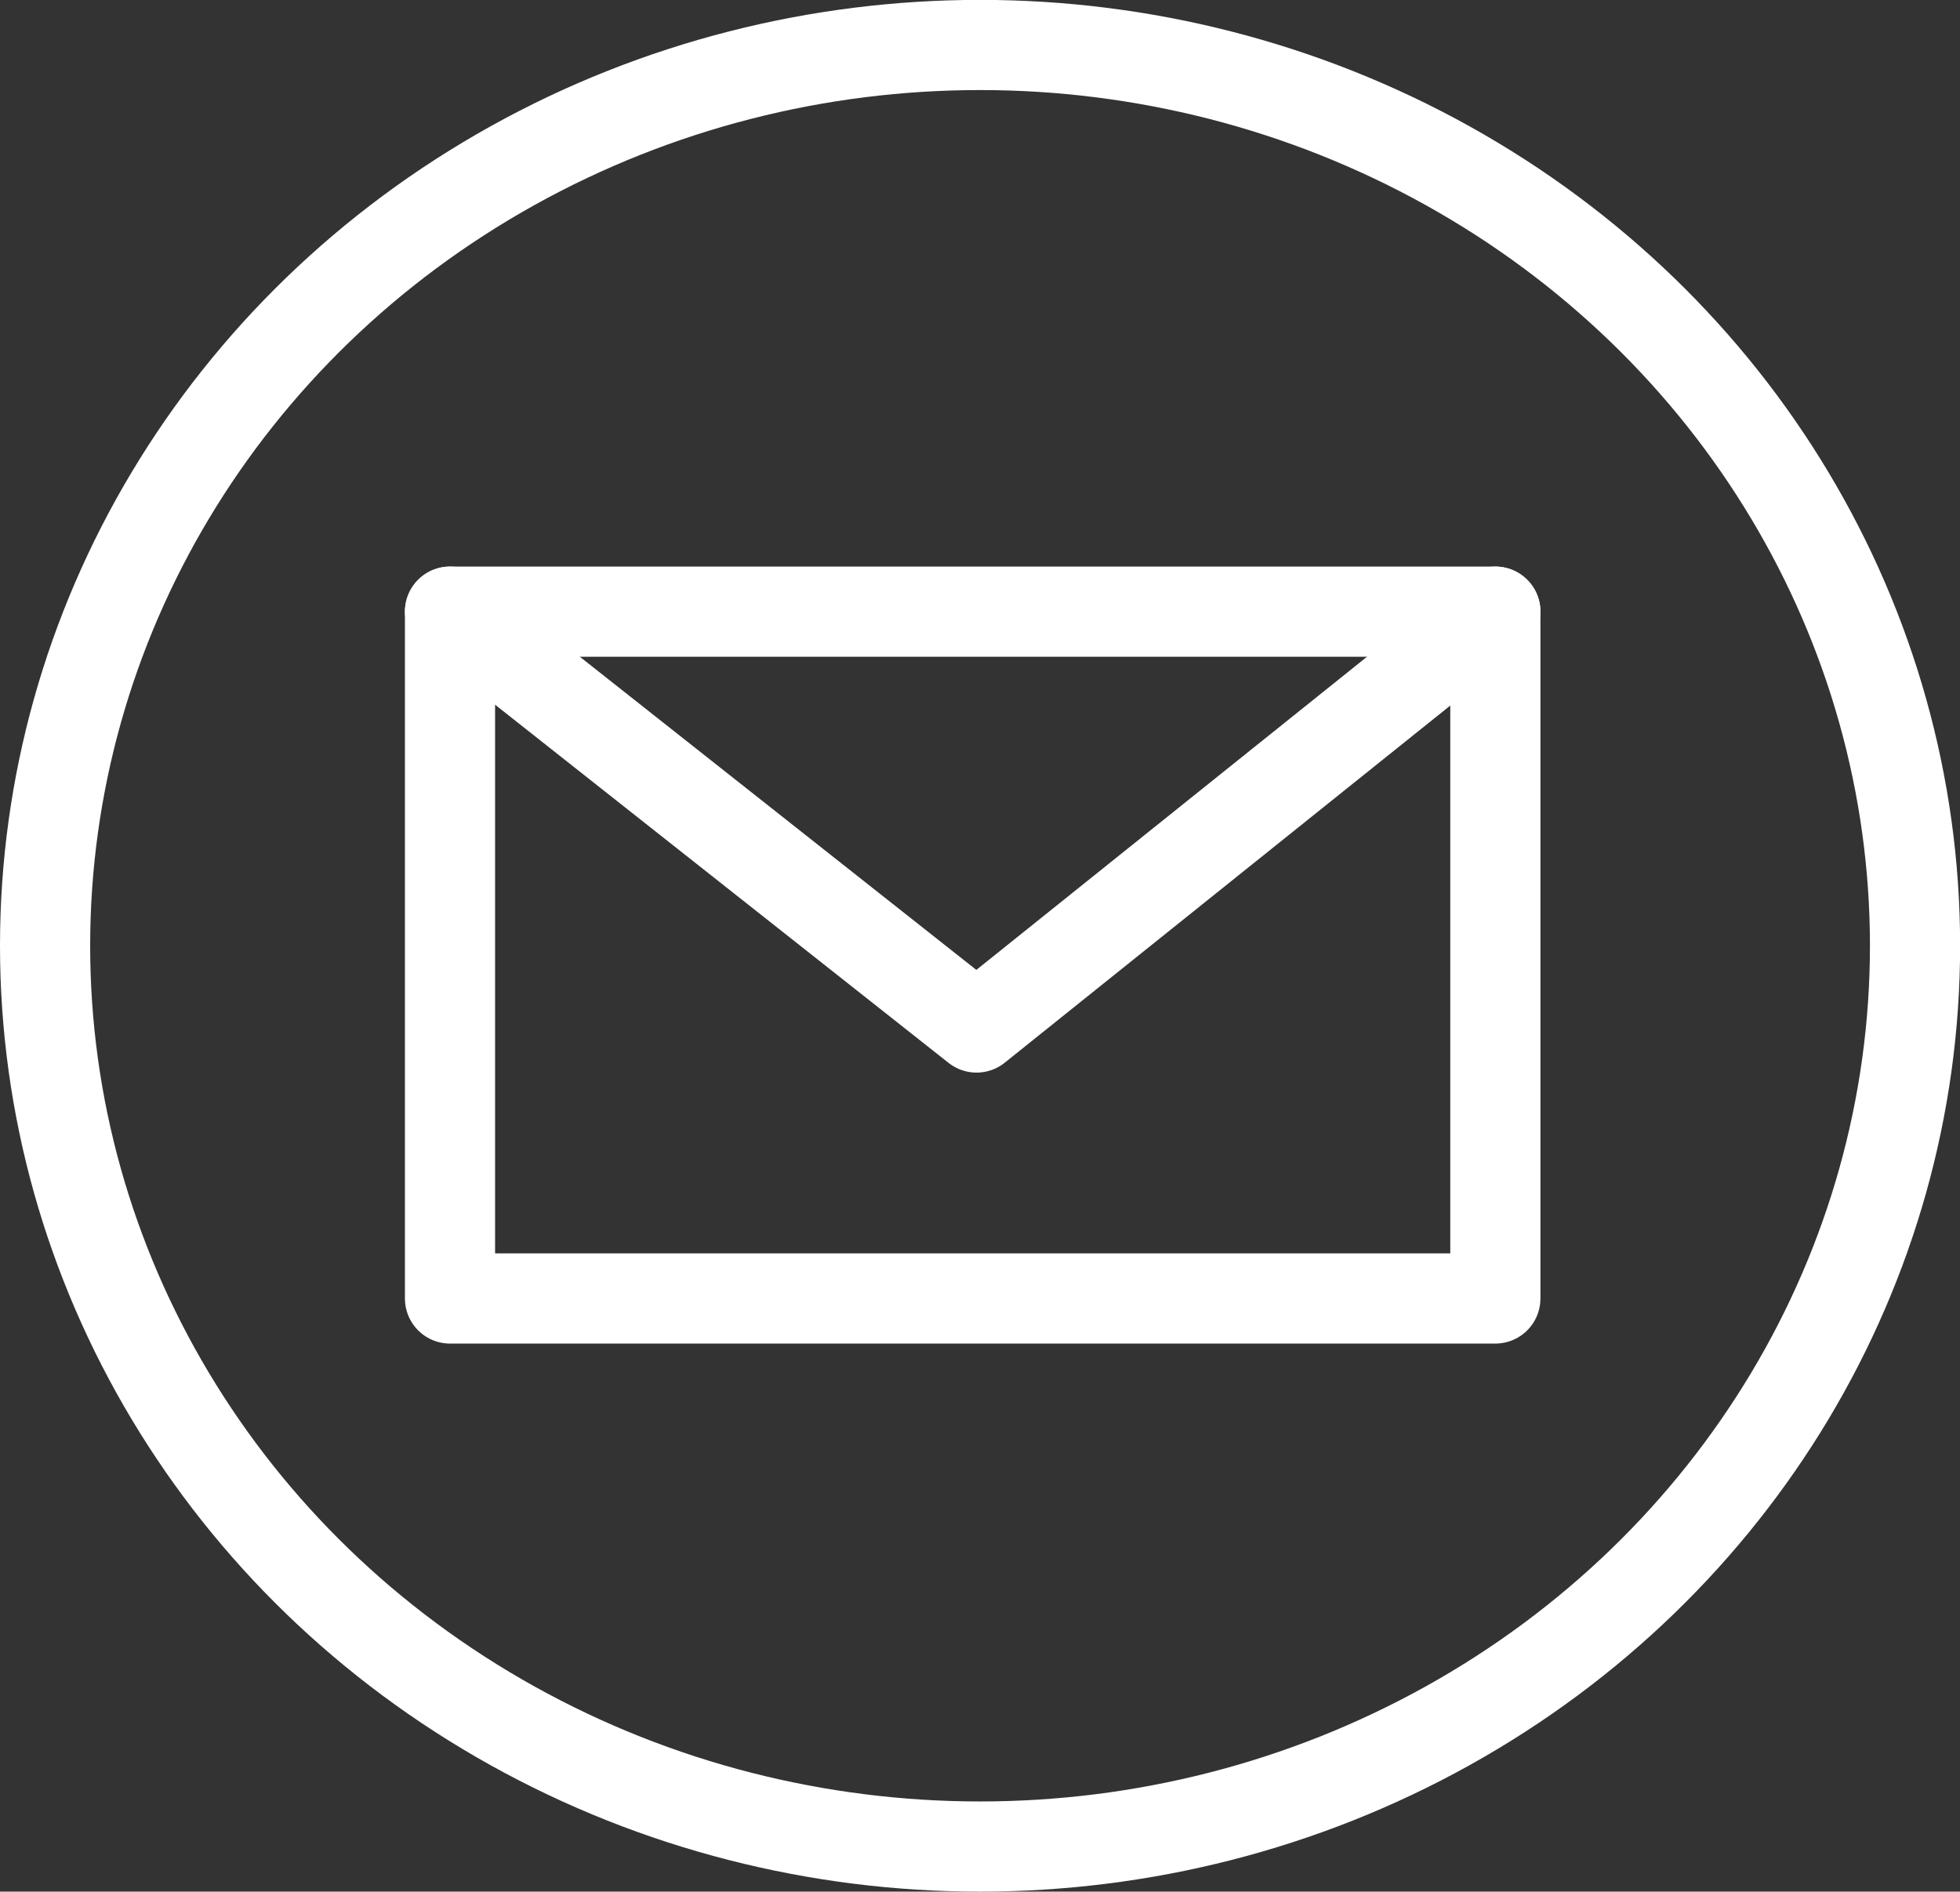 <?xml version="1.0" encoding="UTF-8" standalone="no"?>
<!-- Created with Inkscape (http://www.inkscape.org/) -->

<svg
   width="17.261mm"
   height="16.657mm"
   viewBox="0 0 17.261 16.657"
   version="1.1"
   id="svg5"
   inkscape:version="1.1.2 (0a00cf5339, 2022-02-04)"
   sodipodi:docname="email-icon.svg"
   xmlns:inkscape="http://www.inkscape.org/namespaces/inkscape"
   xmlns:sodipodi="http://sodipodi.sourceforge.net/DTD/sodipodi-0.dtd"
   xmlns="http://www.w3.org/2000/svg"
   xmlns:svg="http://www.w3.org/2000/svg">
  <rect x="0" y="0" width="17.261" height="16.657" fill="#333333" stroke="none"/>
  <sodipodi:namedview
     id="namedview7"
     pagecolor="#505050"
     bordercolor="#eeeeee"
     borderopacity="1"
     inkscape:pageshadow="0"
     inkscape:pageopacity="0"
     inkscape:pagecheckerboard="0"
     inkscape:document-units="mm"
     showgrid="false"
     fit-margin-top="0"
     fit-margin-left="0"
     fit-margin-right="0"
     fit-margin-bottom="0"
     inkscape:zoom="4.2532751"
     inkscape:cx="17.515914"
     inkscape:cy="77.704826"
     inkscape:window-width="1920"
     inkscape:window-height="1016"
     inkscape:window-x="0"
     inkscape:window-y="27"
     inkscape:window-maximized="1"
     inkscape:current-layer="layer1" />
  <defs
     id="defs2" />
  <g
     inkscape:label="Camada 1"
     inkscape:groupmode="layer"
     id="layer1"
     transform="translate(-58.585,-69.724)">
    <ellipse
       style="fill:none;stroke:#ffffff;stroke-width:0.794;stroke-linecap:round;stroke-linejoin:round;stroke-miterlimit:4;stroke-dasharray:none"
       id="path591"
       cx="67.216"
       cy="78.052"
       rx="8.234"
       ry="7.932" />
    <rect
       style="fill:none;stroke:#ffffff;stroke-width:0.794;stroke-linecap:round;stroke-linejoin:round;stroke-miterlimit:4;stroke-dasharray:none;stroke-opacity:1"
       id="rect1554"
       width="9.206"
       height="6.048"
       x="62.548"
       y="75.11" />
    <path
       style="fill:none;stroke:#ffffff;stroke-width:0.794;stroke-linecap:round;stroke-linejoin:round;stroke-miterlimit:4;stroke-dasharray:none;stroke-opacity:1"
       d="m 62.548,75.11 4.637,3.662 4.569,-3.662"
       id="path3289"
       sodipodi:nodetypes="ccc" />
  </g>
</svg>
